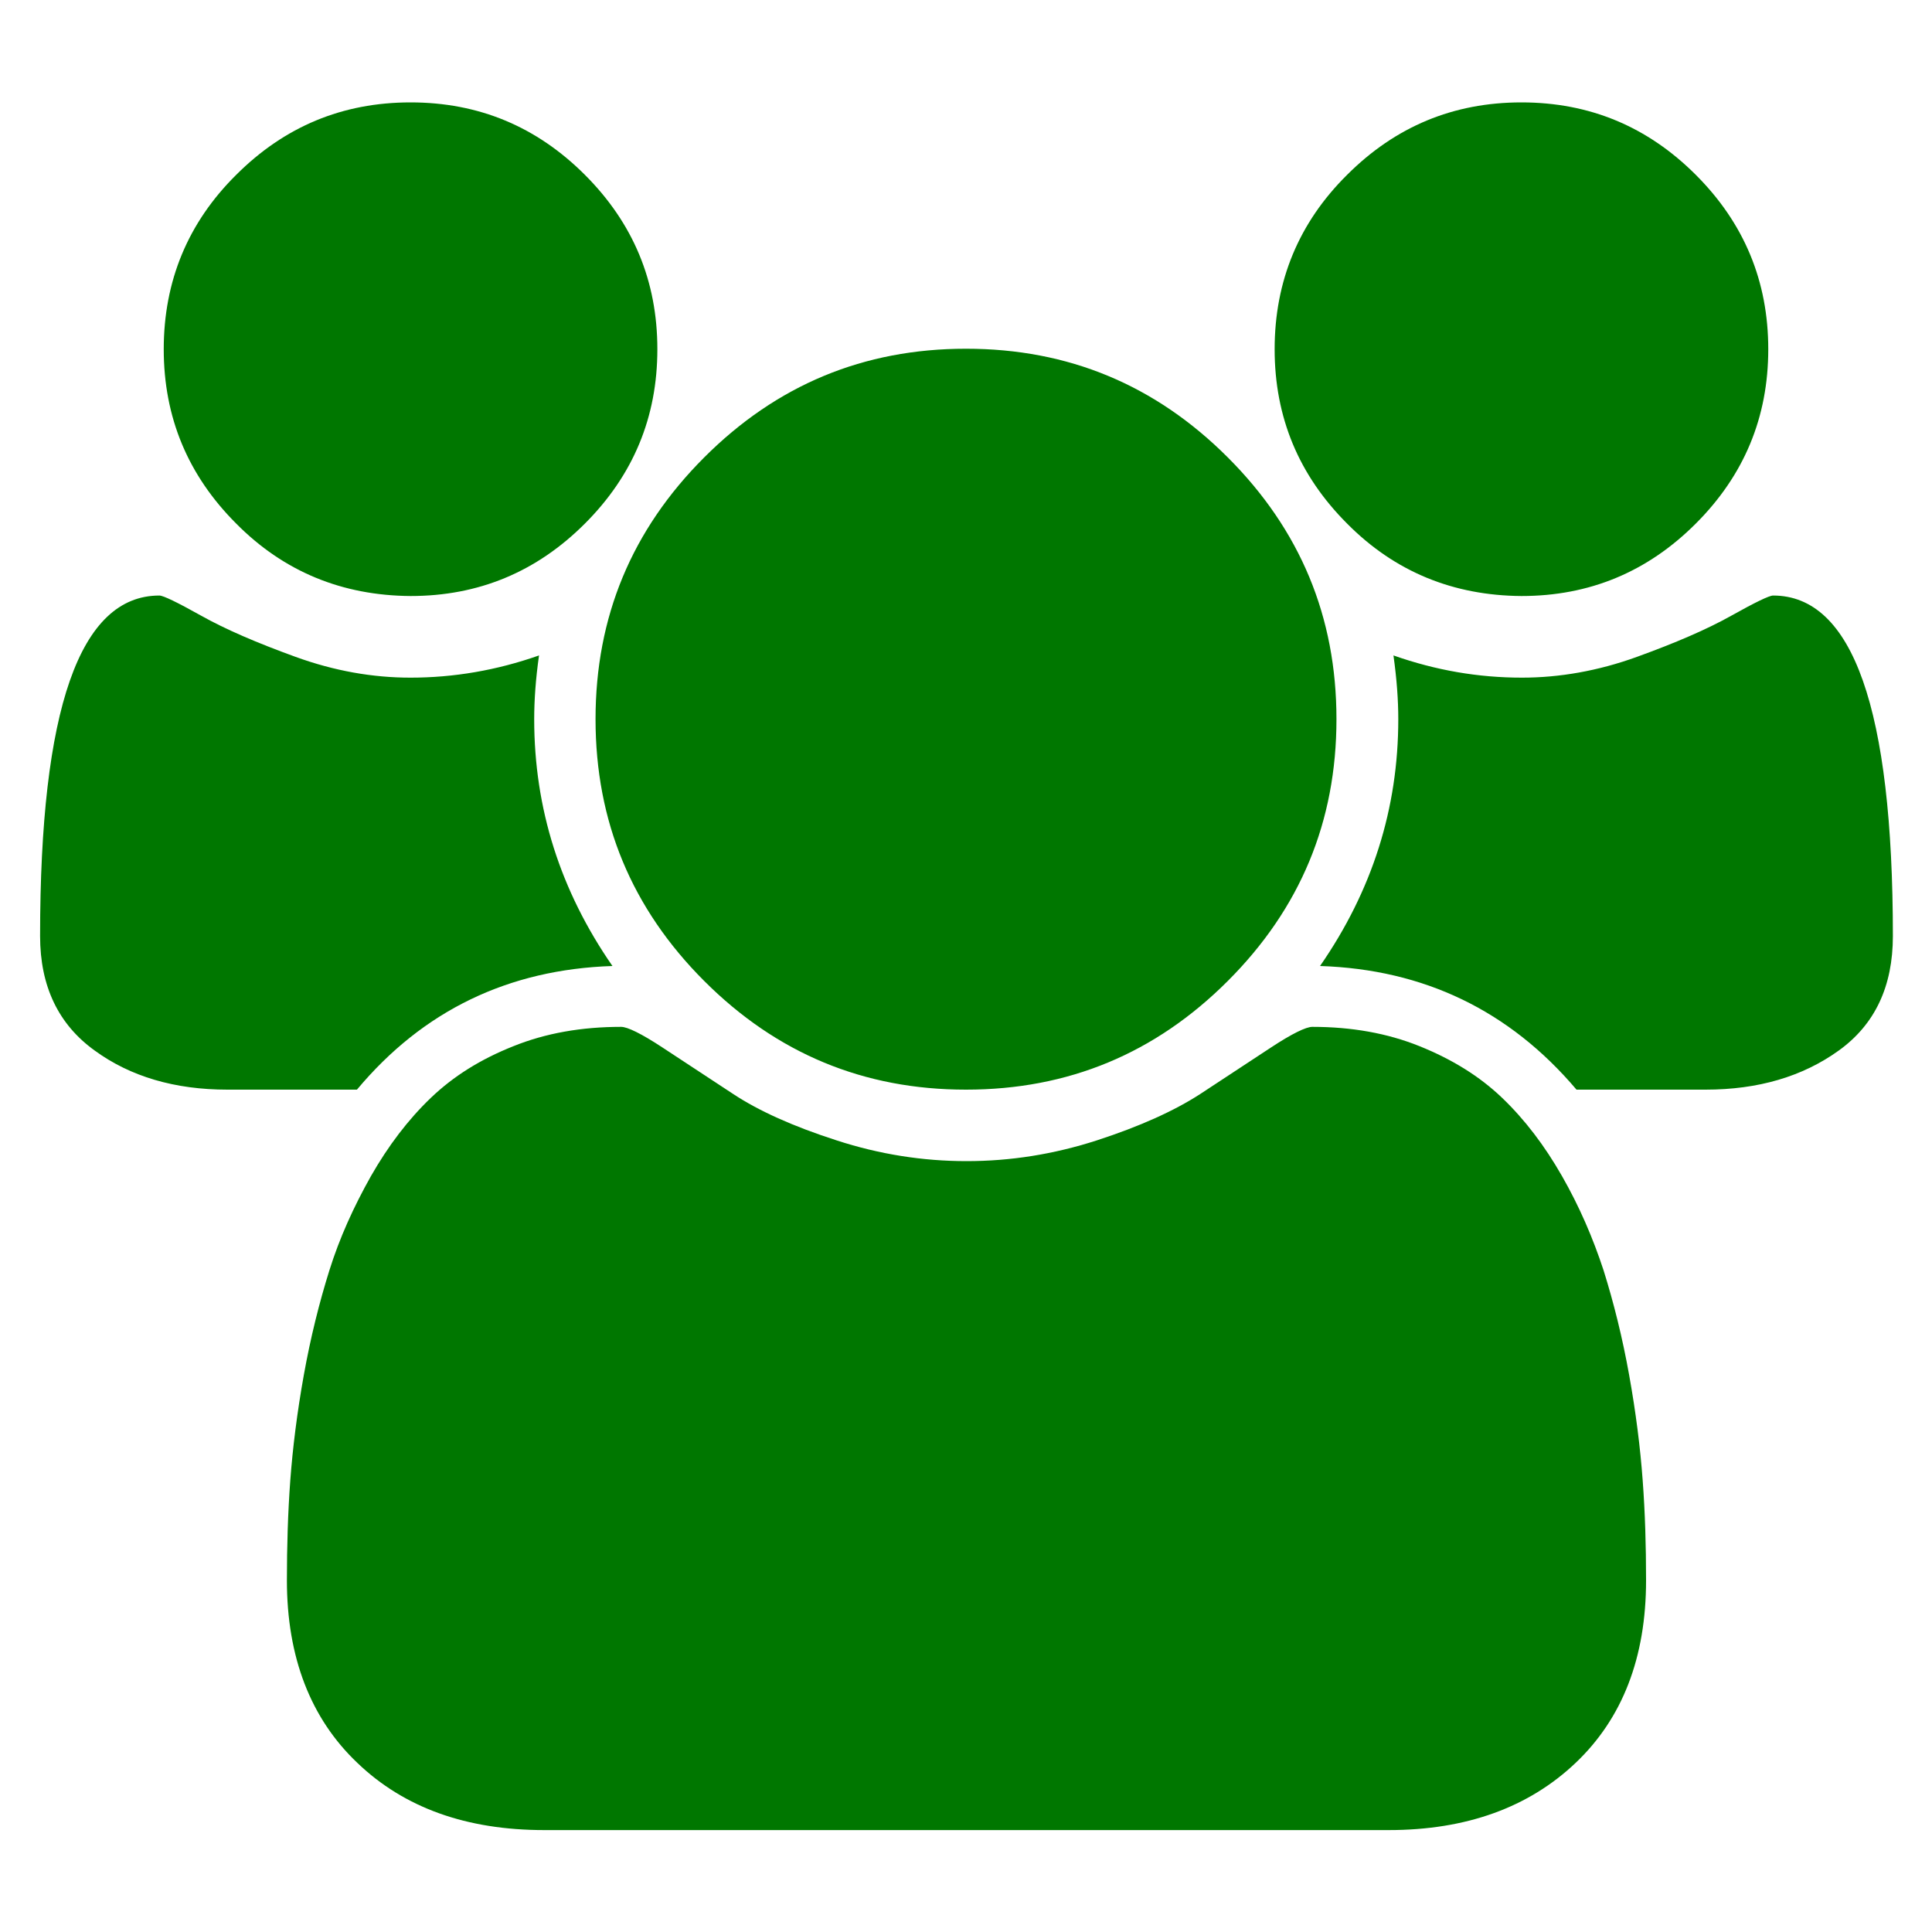 <?xml version="1.0" encoding="UTF-8" standalone="no"?>
<svg
    xmlns="http://www.w3.org/2000/svg"
    width="20px"
    height="20px"
    viewBox="0 0 400 400"
    version="1.1"
>
    <path d="M8.3 193.8c0-47 8.2-70.5 24.7-70.5.8 0 3.7 1.4 8.7 4.2s11.5 5.6 19.5 8.5 15.9 4.3 23.8 4.3c8.9 0 17.8-1.5 26.6-4.6-.7 4.9-1 9.3-1 13.2 0 18.5 5.4 35.5 16.2 51.1-21.5.7-39.2 9.2-52.9 25.6H47.1c-10.9 0-20.1-2.7-27.5-8.1-7.5-5.4-11.3-13.3-11.3-23.7zm40.6-85.4c-10-10-15-22-15-36.1s5-26.2 15-36.1c10-10 22-15 36.1-15s26.1 5 36.1 15 15 22 15 36.1-5 26.1-15 36.1-22 15-36.1 15c-14.1-.1-26.2-5-36.1-15zm10.5 218.8c0-7 .2-13.9.7-20.7.5-6.7 1.4-14 2.8-21.8s3.2-15 5.3-21.7 5-13.1 8.6-19.5c3.6-6.3 7.7-11.7 12.4-16.2s10.3-8 17.1-10.7c6.7-2.7 14.1-4 22.3-4 1.3 0 4.2 1.4 8.6 4.3s9.3 6.1 14.6 9.6 12.4 6.7 21.4 9.6c8.9 2.9 17.9 4.3 26.9 4.3 9.1 0 18-1.4 27-4.3 8.9-2.9 16-6.1 21.4-9.6 5.3-3.5 10.2-6.7 14.6-9.6s7.3-4.3 8.6-4.3c8.1 0 15.5 1.3 22.2 4s12.4 6.2 17.1 10.7 8.8 9.9 12.4 16.2 6.4 12.8 8.6 19.5c2.1 6.7 3.9 13.9 5.3 21.7s2.3 15 2.8 21.8c.5 6.7.7 13.6.7 20.7 0 16-4.9 28.6-14.6 37.8s-22.6 13.9-38.7 13.9H112.7c-16.1 0-29-4.6-38.7-13.9-9.7-9.2-14.6-21.9-14.6-37.8zm86.4-124.1c-15-15-22.5-33-22.5-54.2s7.5-39.2 22.5-54.2 33-22.5 54.2-22.5 39.2 7.5 54.2 22.5 22.5 33 22.5 54.2-7.5 39.2-22.5 54.2-33 22.5-54.2 22.5-39.2-7.5-54.2-22.5zm133.1-94.7c-10-10-15-22-15-36.1s5-26.2 15-36.1c10-10 22-15 36.1-15s26.1 5 36.1 15 15 22 15 36.1-5 26.1-15 36.1-22 15-36.1 15c-14.1-.1-26.2-5-36.1-15zm-5.6 91.6c10.8-15.6 16.2-32.6 16.2-51.1 0-3.9-.3-8.2-1-13.2 8.8 3.1 17.6 4.6 26.6 4.6 7.8 0 15.8-1.4 23.8-4.3s14.5-5.7 19.5-8.5 7.9-4.2 8.7-4.2c16.5 0 24.8 23.5 24.8 70.5 0 10.4-3.7 18.3-11.2 23.7s-16.7 8.1-27.6 8.1h-26.7c-13.9-16.4-31.6-24.9-53.1-25.6z" style="fill:#007700" />
</svg>